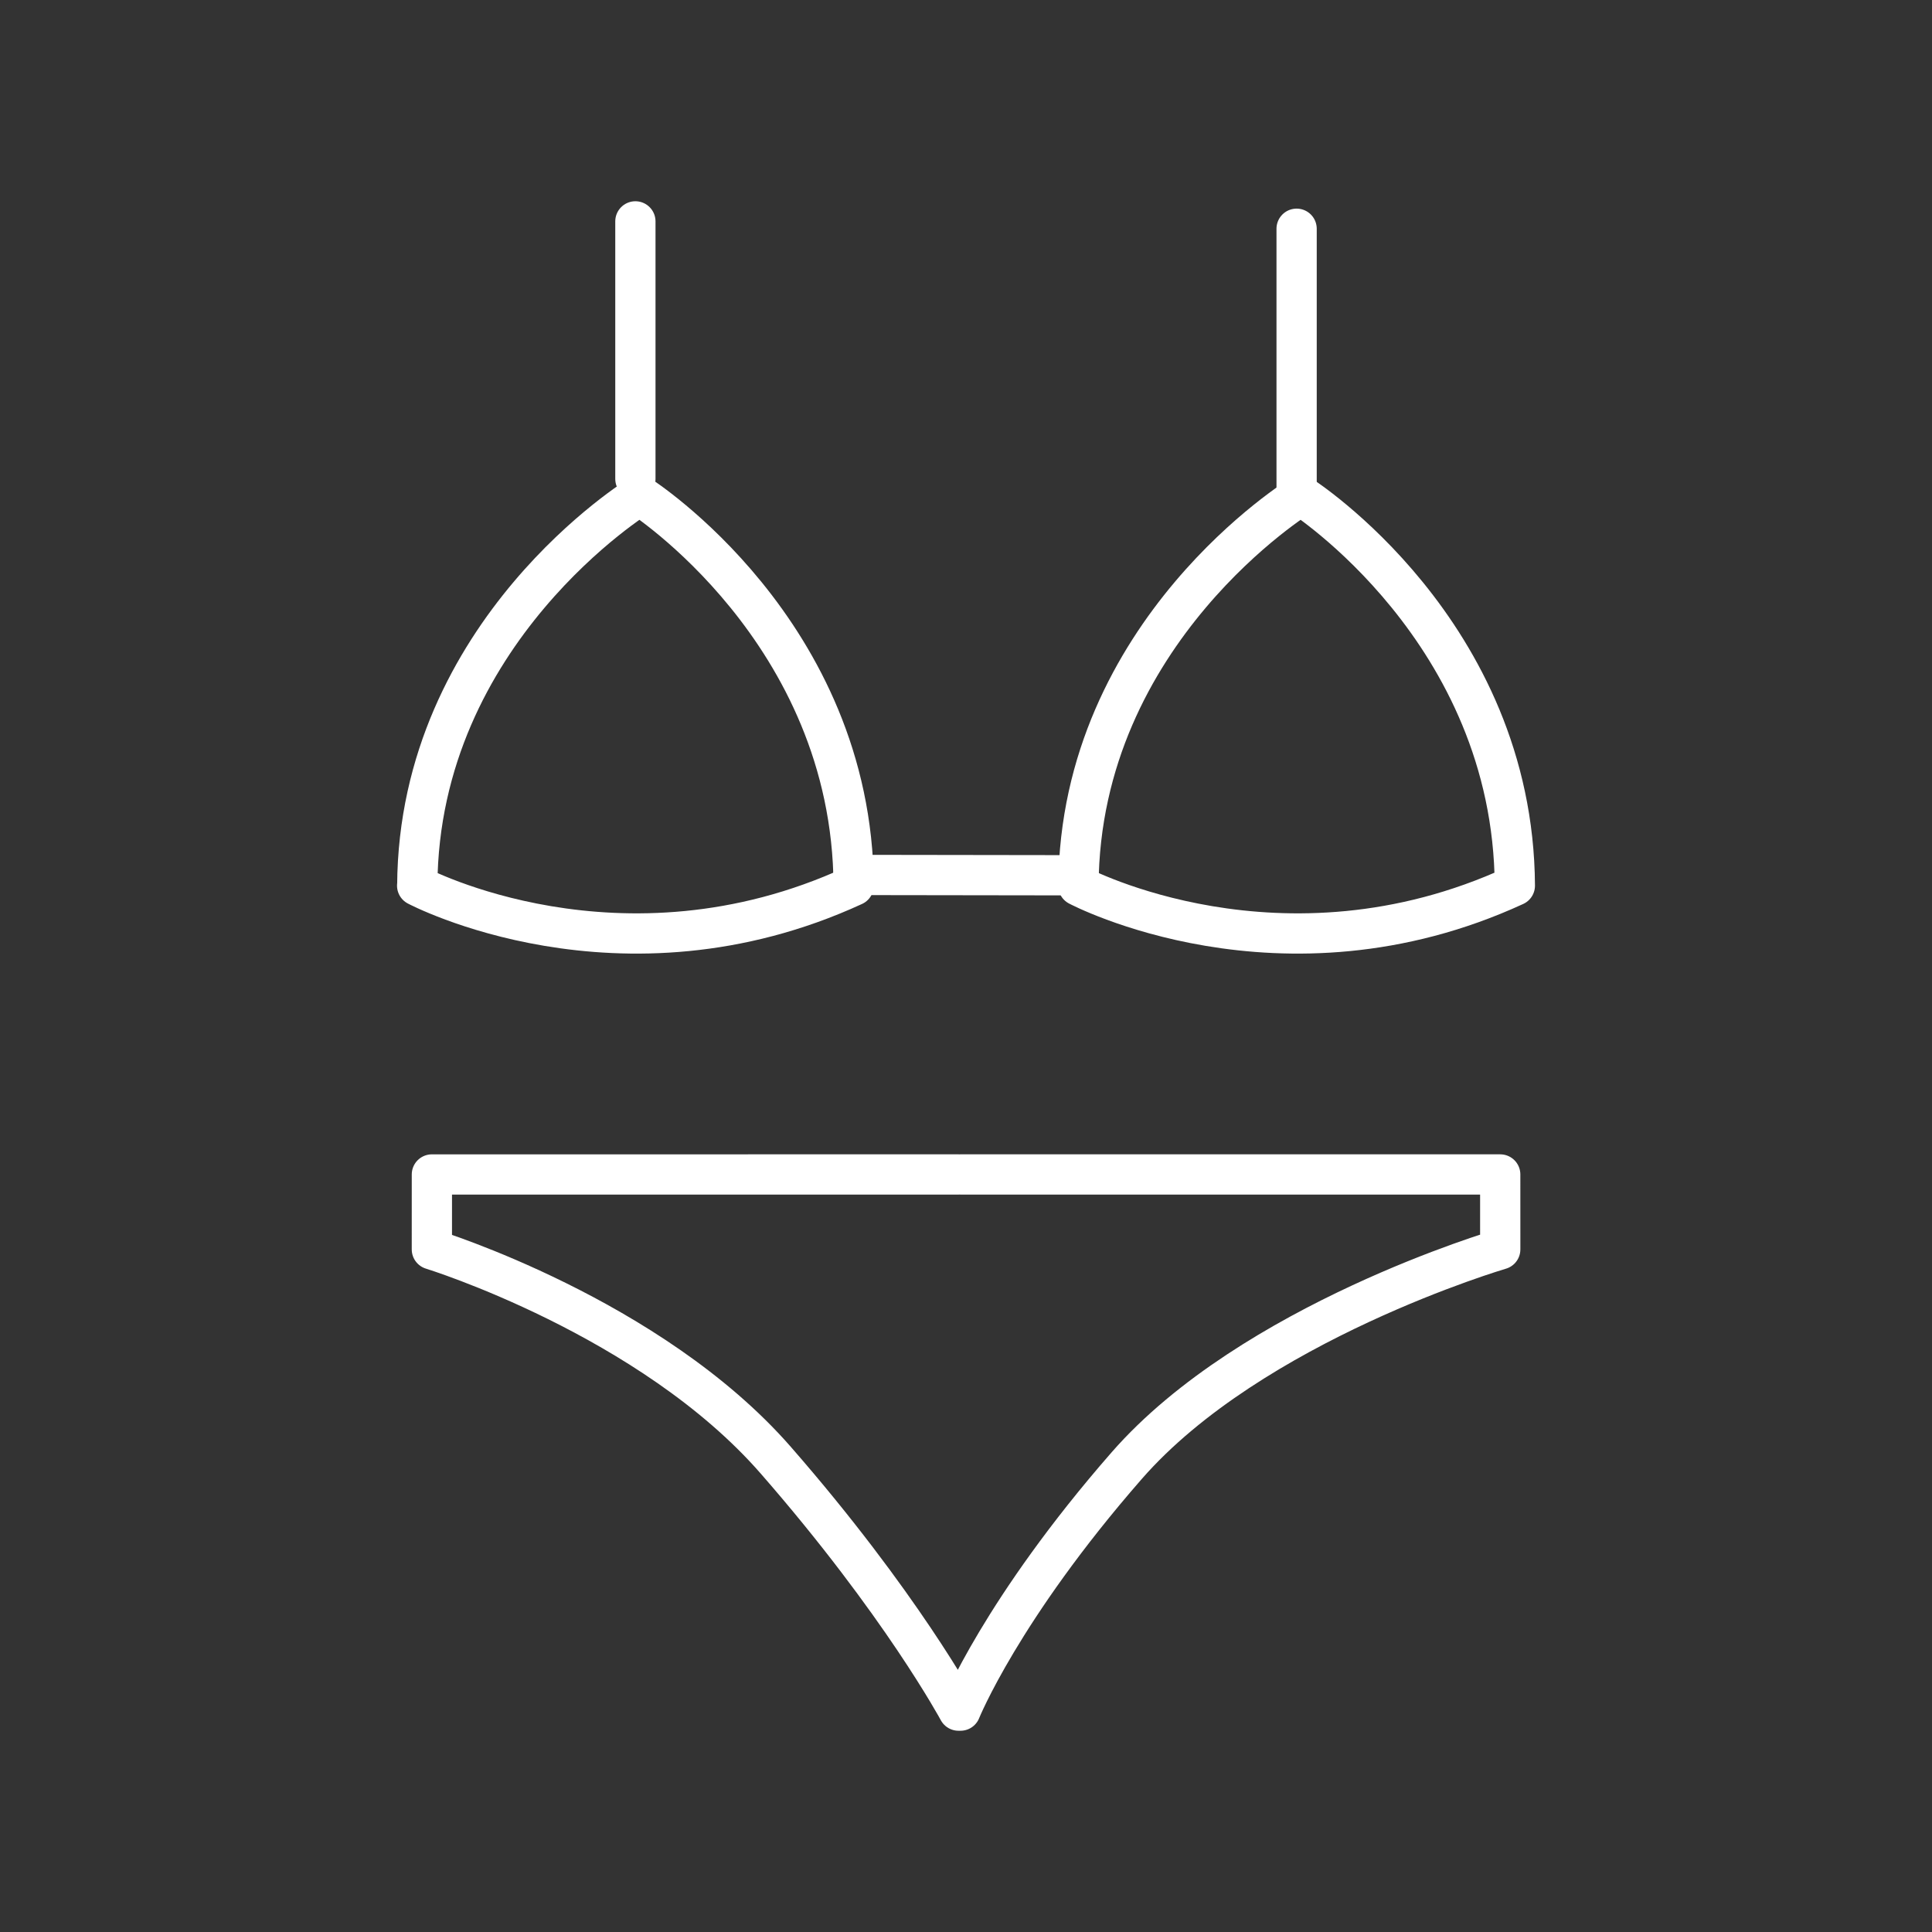<?xml version="1.0" encoding="UTF-8" standalone="no"?>
<svg
   version="1.2"
   viewBox="0 0 48 48"
   id="svg6"
   xmlns="http://www.w3.org/2000/svg"
   xmlns:svg="http://www.w3.org/2000/svg">
  <rect x="0" y="0" width="48" height="48" fill="#333333" stroke="none"/>
  <defs
     id="defs1" />
  <path
     d="m 26.791,22.004 c 0,0 5.037,2.673 10.845,0 -0.035,-6.331 -5.317,-9.695 -5.317,-9.695 0,0 -5.491,3.362 -5.525,9.695 h -0.002"
     fill="none"
     stroke="#ffffff"
     stroke-linecap="round"
     stroke-linejoin="round"
     stroke-width="1"
     id="path1"
     style="stroke-width:1;stroke-dasharray:none" />
  <path
     d="m 10.364,22.004 c 0,0 5.037,2.673 10.845,0 -0.035,-6.331 -5.317,-9.695 -5.317,-9.695 0,0 -5.491,3.362 -5.525,9.695 h -0.002"
     fill="none"
     stroke="#ffffff"
     stroke-linecap="round"
     stroke-linejoin="round"
     stroke-width="1"
     id="path2"
     style="stroke-width:1;stroke-dasharray:none" />
  <path
     d="m 23.817,29.179 -13.087,2.29e-4 -3.06e-4,1.862 c 0,0 5.43,1.671 8.542,5.235 C 22.384,39.84 23.814,42.5 23.814,42.5 h 0.049 c 0,0 1.016,-2.523 4.129,-6.086 3.113,-3.564 9.281,-5.373 9.281,-5.373 l -3.82e-4,-1.862 -13.415,-2.29e-4"
     fill="none"
     stroke="#ffffff"
     stroke-linecap="round"
     stroke-linejoin="round"
     stroke-width="1"
     id="path3"
     style="stroke-width:1;stroke-dasharray:none" />
  <path
     d="m 21.204,21.738 5.594,0.008"
     fill="none"
     stroke="#ffffff"
     stroke-linecap="round"
     stroke-linejoin="round"
     stroke-width="1"
     id="path4"
     style="stroke-width:1;stroke-dasharray:none" />
  <path
     d="M 15.786,5.5 V 11.898"
     fill="none"
     stroke="#ffffff"
     stroke-linecap="round"
     stroke-linejoin="round"
     stroke-width="1"
     id="path5"
     style="stroke-width:1;stroke-dasharray:none" />
  <path
     d="M 32.214,5.683 V 12.309"
     fill="none"
     stroke="#ffffff"
     stroke-linecap="round"
     stroke-linejoin="round"
     stroke-width="1"
     id="path6"
     style="stroke-width:1;stroke-dasharray:none" />
</svg>
